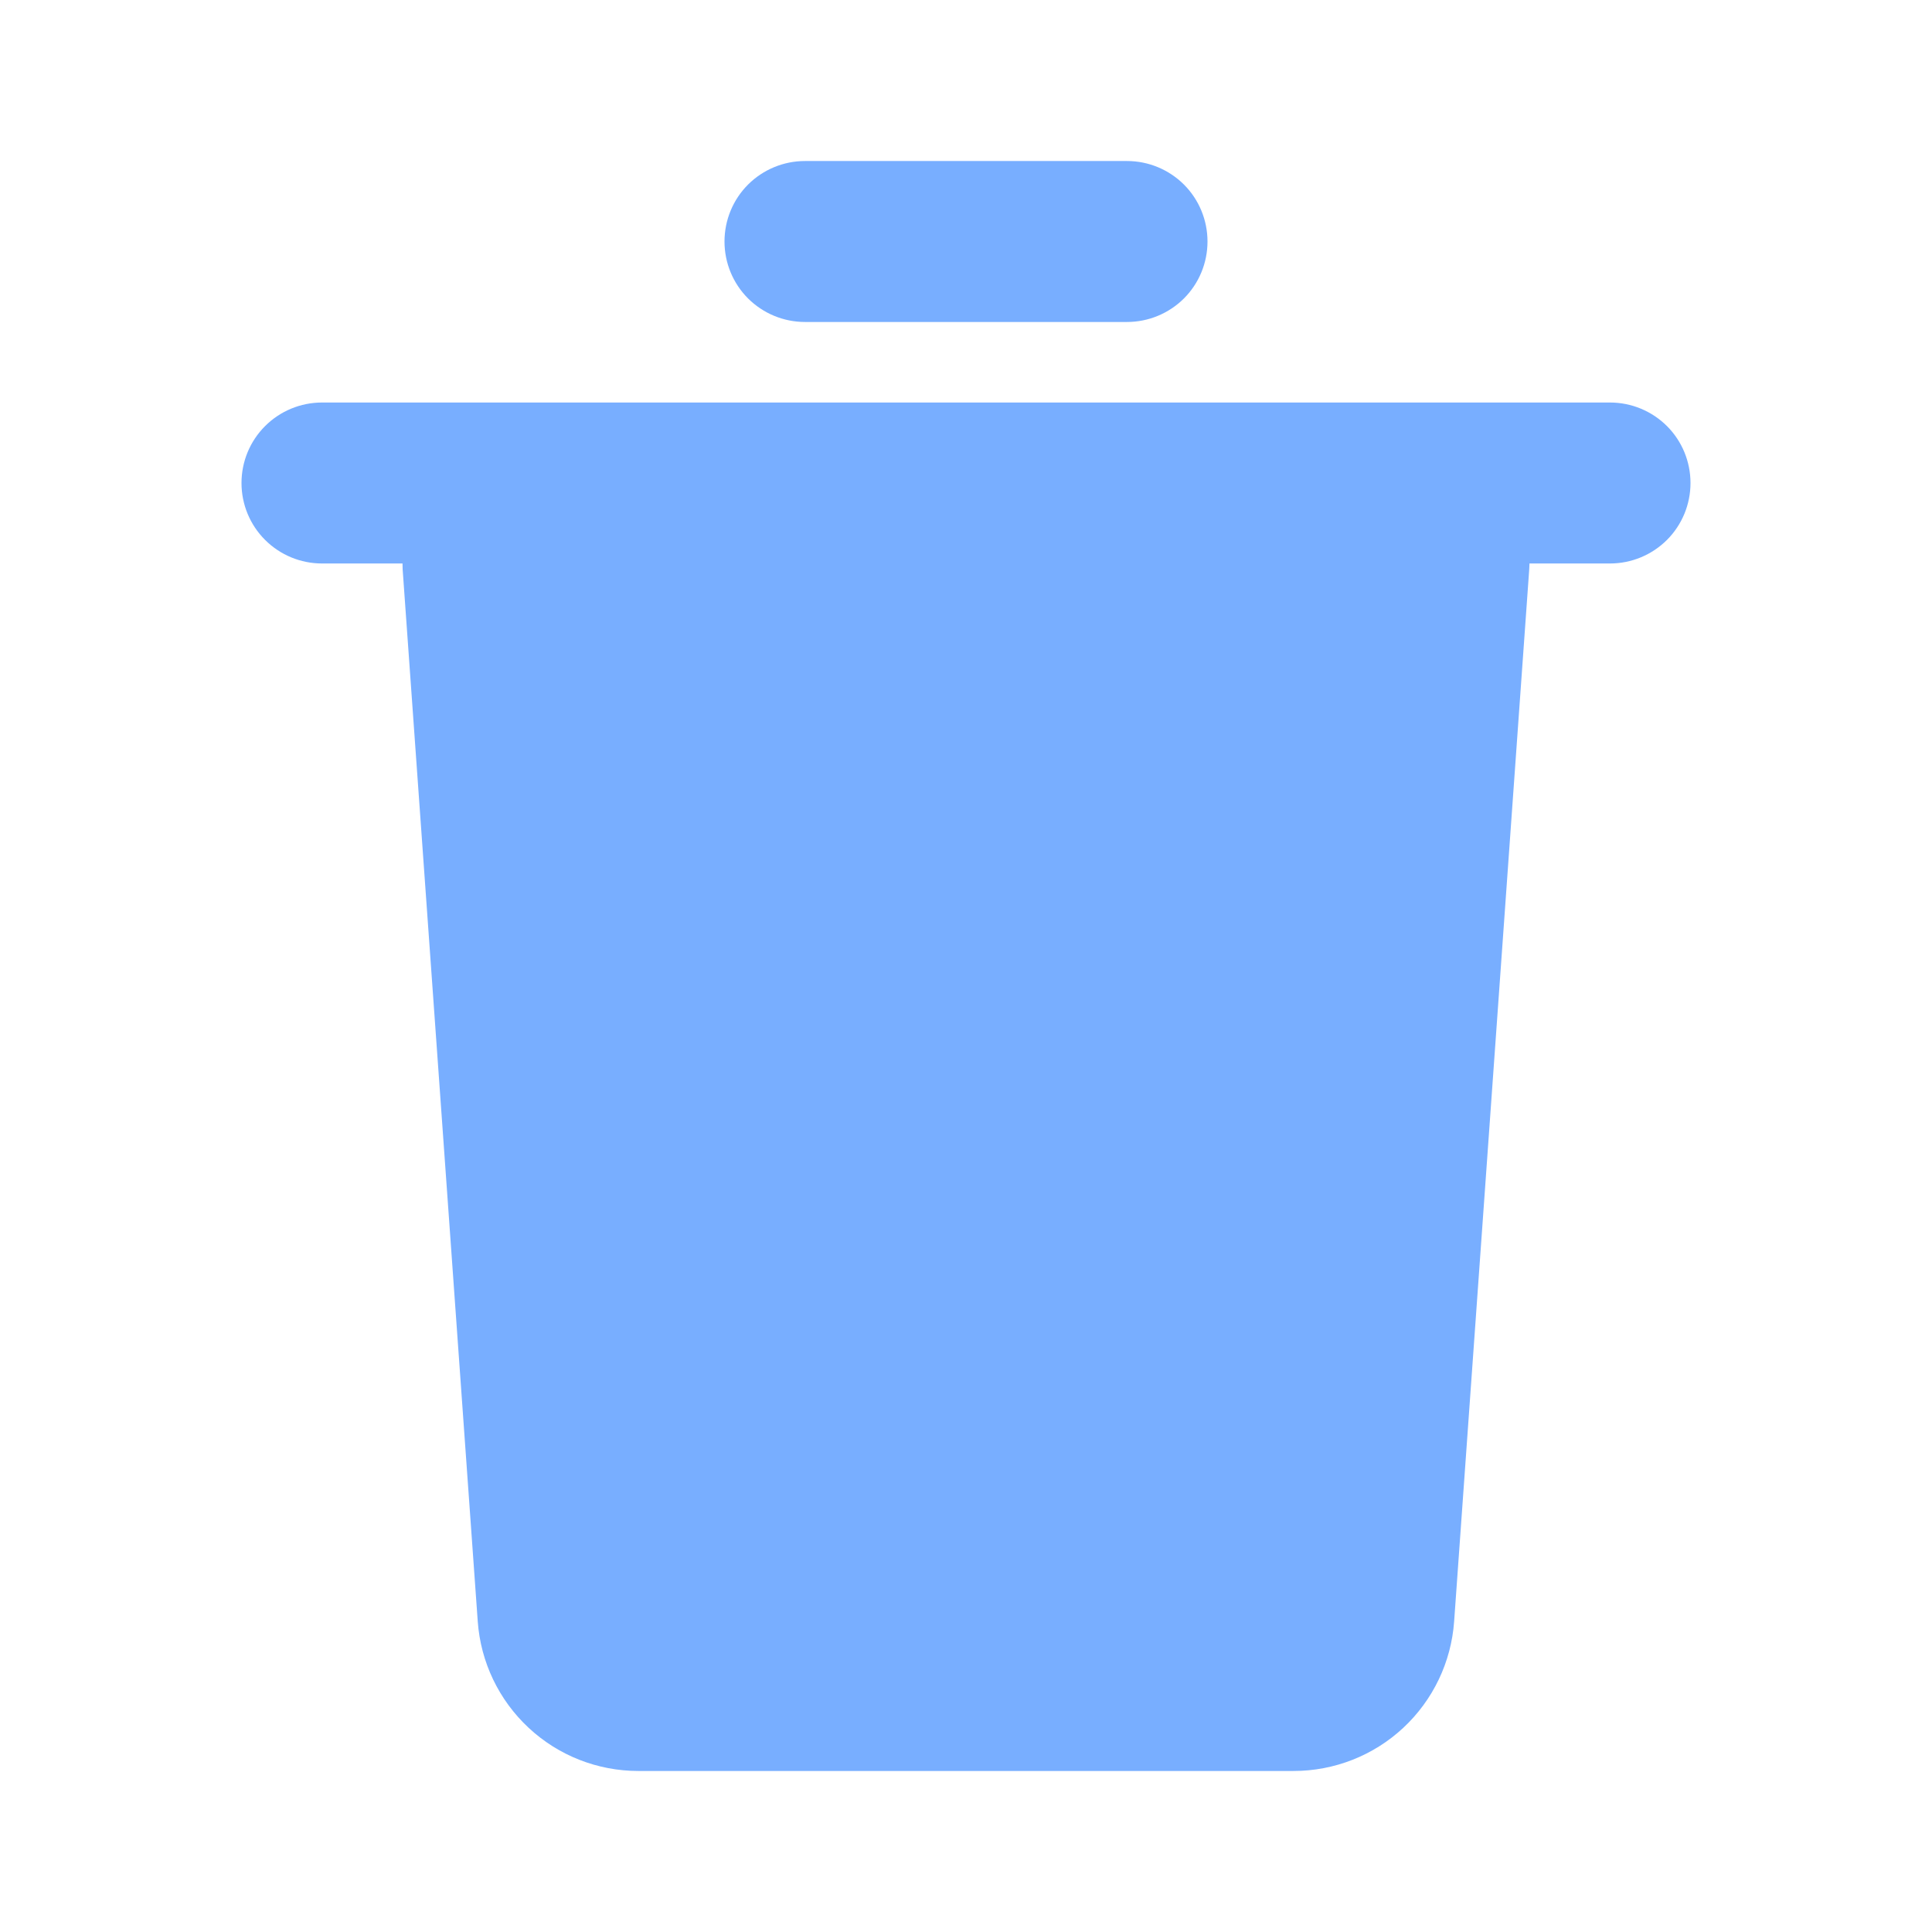 <svg width="32" height="32" viewBox="0 0 32 32" fill="none" xmlns="http://www.w3.org/2000/svg">
<path d="M26.667 6.667C27.02 6.667 27.359 6.807 27.61 7.057C27.86 7.307 28 7.646 28 8C28 8.354 27.86 8.693 27.61 8.943C27.359 9.193 27.02 9.333 26.667 9.333H25.333L25.329 9.428L24.085 26.856C24.037 27.529 23.736 28.158 23.243 28.618C22.749 29.078 22.1 29.333 21.425 29.333H10.573C9.899 29.333 9.249 29.078 8.756 28.618C8.262 28.158 7.961 27.529 7.913 26.856L6.669 9.429L6.667 9.333H5.333C4.98 9.333 4.641 9.193 4.391 8.943C4.14 8.693 4 8.354 4 8C4 7.646 4.14 7.307 4.391 7.057C4.641 6.807 4.98 6.667 5.333 6.667H26.667ZM18.667 2.667C19.02 2.667 19.359 2.807 19.61 3.057C19.86 3.307 20 3.646 20 4C20 4.354 19.86 4.693 19.61 4.943C19.359 5.193 19.02 5.333 18.667 5.333H13.333C12.98 5.333 12.641 5.193 12.39 4.943C12.14 4.693 12 4.354 12 4C12 3.646 12.14 3.307 12.39 3.057C12.641 2.807 12.98 2.667 13.333 2.667H18.667Z" fill="#78AEFF"/>
</svg>
